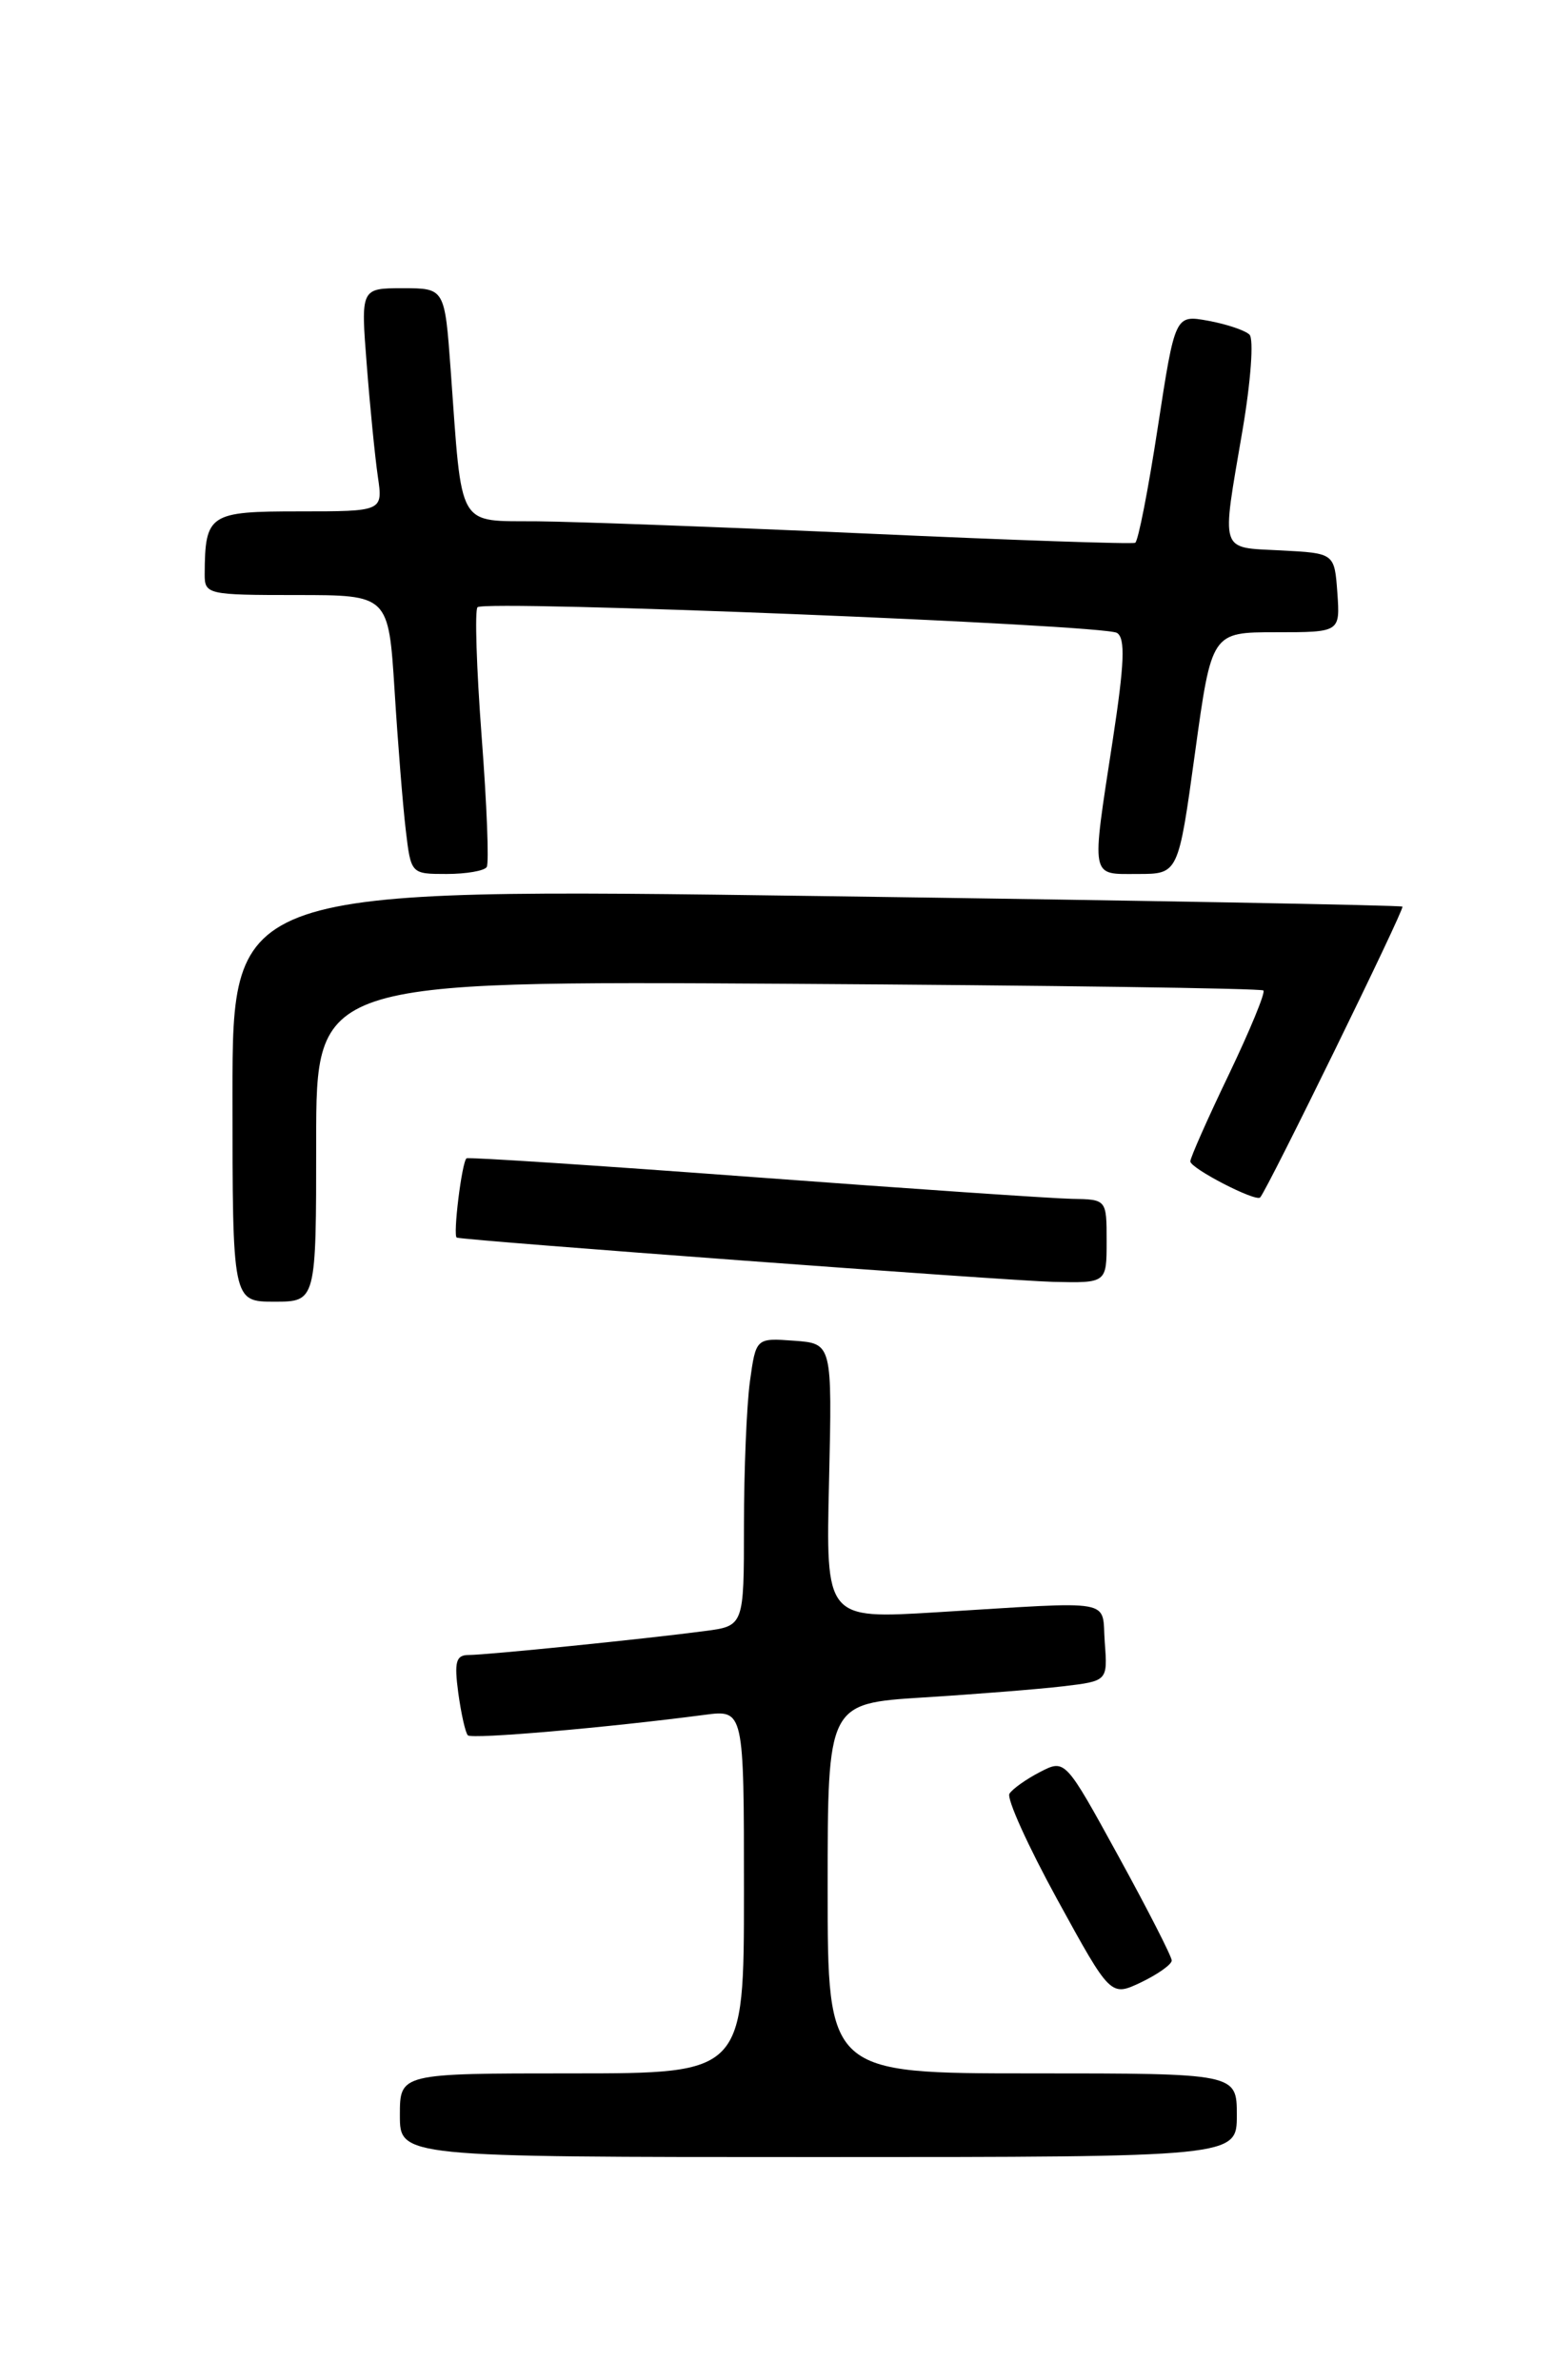 <?xml version="1.0" encoding="UTF-8" standalone="no"?>
<!DOCTYPE svg PUBLIC "-//W3C//DTD SVG 1.1//EN" "http://www.w3.org/Graphics/SVG/1.1/DTD/svg11.dtd" >
<svg xmlns="http://www.w3.org/2000/svg" xmlns:xlink="http://www.w3.org/1999/xlink" version="1.1" viewBox="0 0 167 256">
 <g >
 <path fill="currentColor"
d=" M 133.00 227.50 C 133.00 223.00 133.00 223.00 111.00 223.00 C 89.00 223.00 89.00 223.00 89.00 203.11 C 89.00 183.22 89.00 183.22 99.25 182.57 C 104.89 182.22 111.66 181.68 114.30 181.37 C 119.11 180.80 119.11 180.80 118.80 176.65 C 118.45 171.88 120.29 172.21 100.65 173.41 C 88.80 174.13 88.80 174.13 89.15 159.32 C 89.49 144.50 89.49 144.50 85.39 144.20 C 81.29 143.90 81.29 143.90 80.64 148.59 C 80.29 151.17 80.00 158.14 80.00 164.08 C 80.00 174.88 80.00 174.88 75.75 175.43 C 69.34 176.28 52.31 178.00 50.41 178.00 C 49.03 178.00 48.83 178.72 49.28 182.08 C 49.59 184.33 50.05 186.38 50.31 186.64 C 50.75 187.08 65.23 185.82 75.75 184.44 C 80.00 183.88 80.00 183.88 80.00 203.44 C 80.00 223.00 80.00 223.00 61.50 223.00 C 43.00 223.00 43.00 223.00 43.00 227.50 C 43.00 232.00 43.00 232.00 88.00 232.00 C 133.00 232.00 133.00 232.00 133.00 227.50 Z  M 126.00 210.86 C 126.00 210.43 123.42 205.38 120.27 199.64 C 114.54 189.19 114.54 189.19 111.83 190.59 C 110.34 191.36 108.87 192.41 108.55 192.92 C 108.23 193.44 110.55 198.56 113.70 204.31 C 119.43 214.76 119.43 214.76 122.72 213.20 C 124.52 212.33 126.00 211.28 126.00 210.86 Z  M 34.00 122.75 C 34.00 105.50 34.00 105.50 84.73 105.81 C 112.63 105.98 135.64 106.30 135.86 106.53 C 136.09 106.76 134.41 110.82 132.14 115.57 C 129.86 120.31 128.00 124.52 128.00 124.91 C 128.00 125.66 135.05 129.30 135.51 128.79 C 136.32 127.89 151.07 97.74 150.81 97.51 C 150.64 97.36 122.26 96.84 87.75 96.37 C 25.00 95.50 25.00 95.50 25.00 117.75 C 25.00 140.00 25.00 140.00 29.50 140.00 C 34.00 140.00 34.00 140.00 34.00 122.75 Z  M 119.00 133.50 C 119.00 129.00 119.00 129.00 115.25 128.94 C 113.19 128.90 97.78 127.85 81.00 126.60 C 64.22 125.35 50.35 124.44 50.17 124.58 C 49.66 124.96 48.68 132.98 49.12 133.11 C 50.25 133.44 108.39 137.75 113.25 137.87 C 119.00 138.00 119.00 138.00 119.00 133.50 Z  M 52.34 93.25 C 52.60 92.84 52.35 86.51 51.79 79.19 C 51.24 71.87 51.04 65.63 51.35 65.31 C 52.15 64.51 118.67 67.18 120.11 68.07 C 121.03 68.64 120.92 71.35 119.65 79.65 C 117.34 94.72 117.21 94.00 122.36 94.00 C 126.71 94.00 126.71 94.00 128.50 81.00 C 130.29 68.00 130.29 68.00 137.20 68.00 C 144.11 68.00 144.11 68.00 143.81 63.75 C 143.50 59.50 143.50 59.50 137.75 59.20 C 131.07 58.85 131.33 59.66 133.61 46.29 C 134.51 41.00 134.84 36.46 134.36 35.99 C 133.89 35.53 131.89 34.86 129.93 34.50 C 126.36 33.85 126.36 33.85 124.50 45.97 C 123.48 52.64 122.39 58.23 122.07 58.38 C 121.76 58.54 108.90 58.10 93.50 57.40 C 78.10 56.71 62.05 56.11 57.84 56.07 C 49.06 55.99 49.72 57.14 48.46 39.75 C 47.82 31.00 47.82 31.00 43.31 31.00 C 38.79 31.00 38.79 31.00 39.44 39.25 C 39.79 43.79 40.33 49.19 40.63 51.25 C 41.18 55.00 41.18 55.00 32.20 55.00 C 22.48 55.00 22.05 55.28 22.01 61.75 C 22.00 63.93 22.30 64.00 31.89 64.00 C 41.78 64.00 41.78 64.00 42.43 74.25 C 42.78 79.89 43.32 86.64 43.63 89.25 C 44.19 94.00 44.19 94.00 48.03 94.00 C 50.15 94.00 52.09 93.66 52.34 93.25 Z "/>
</g>
</svg>